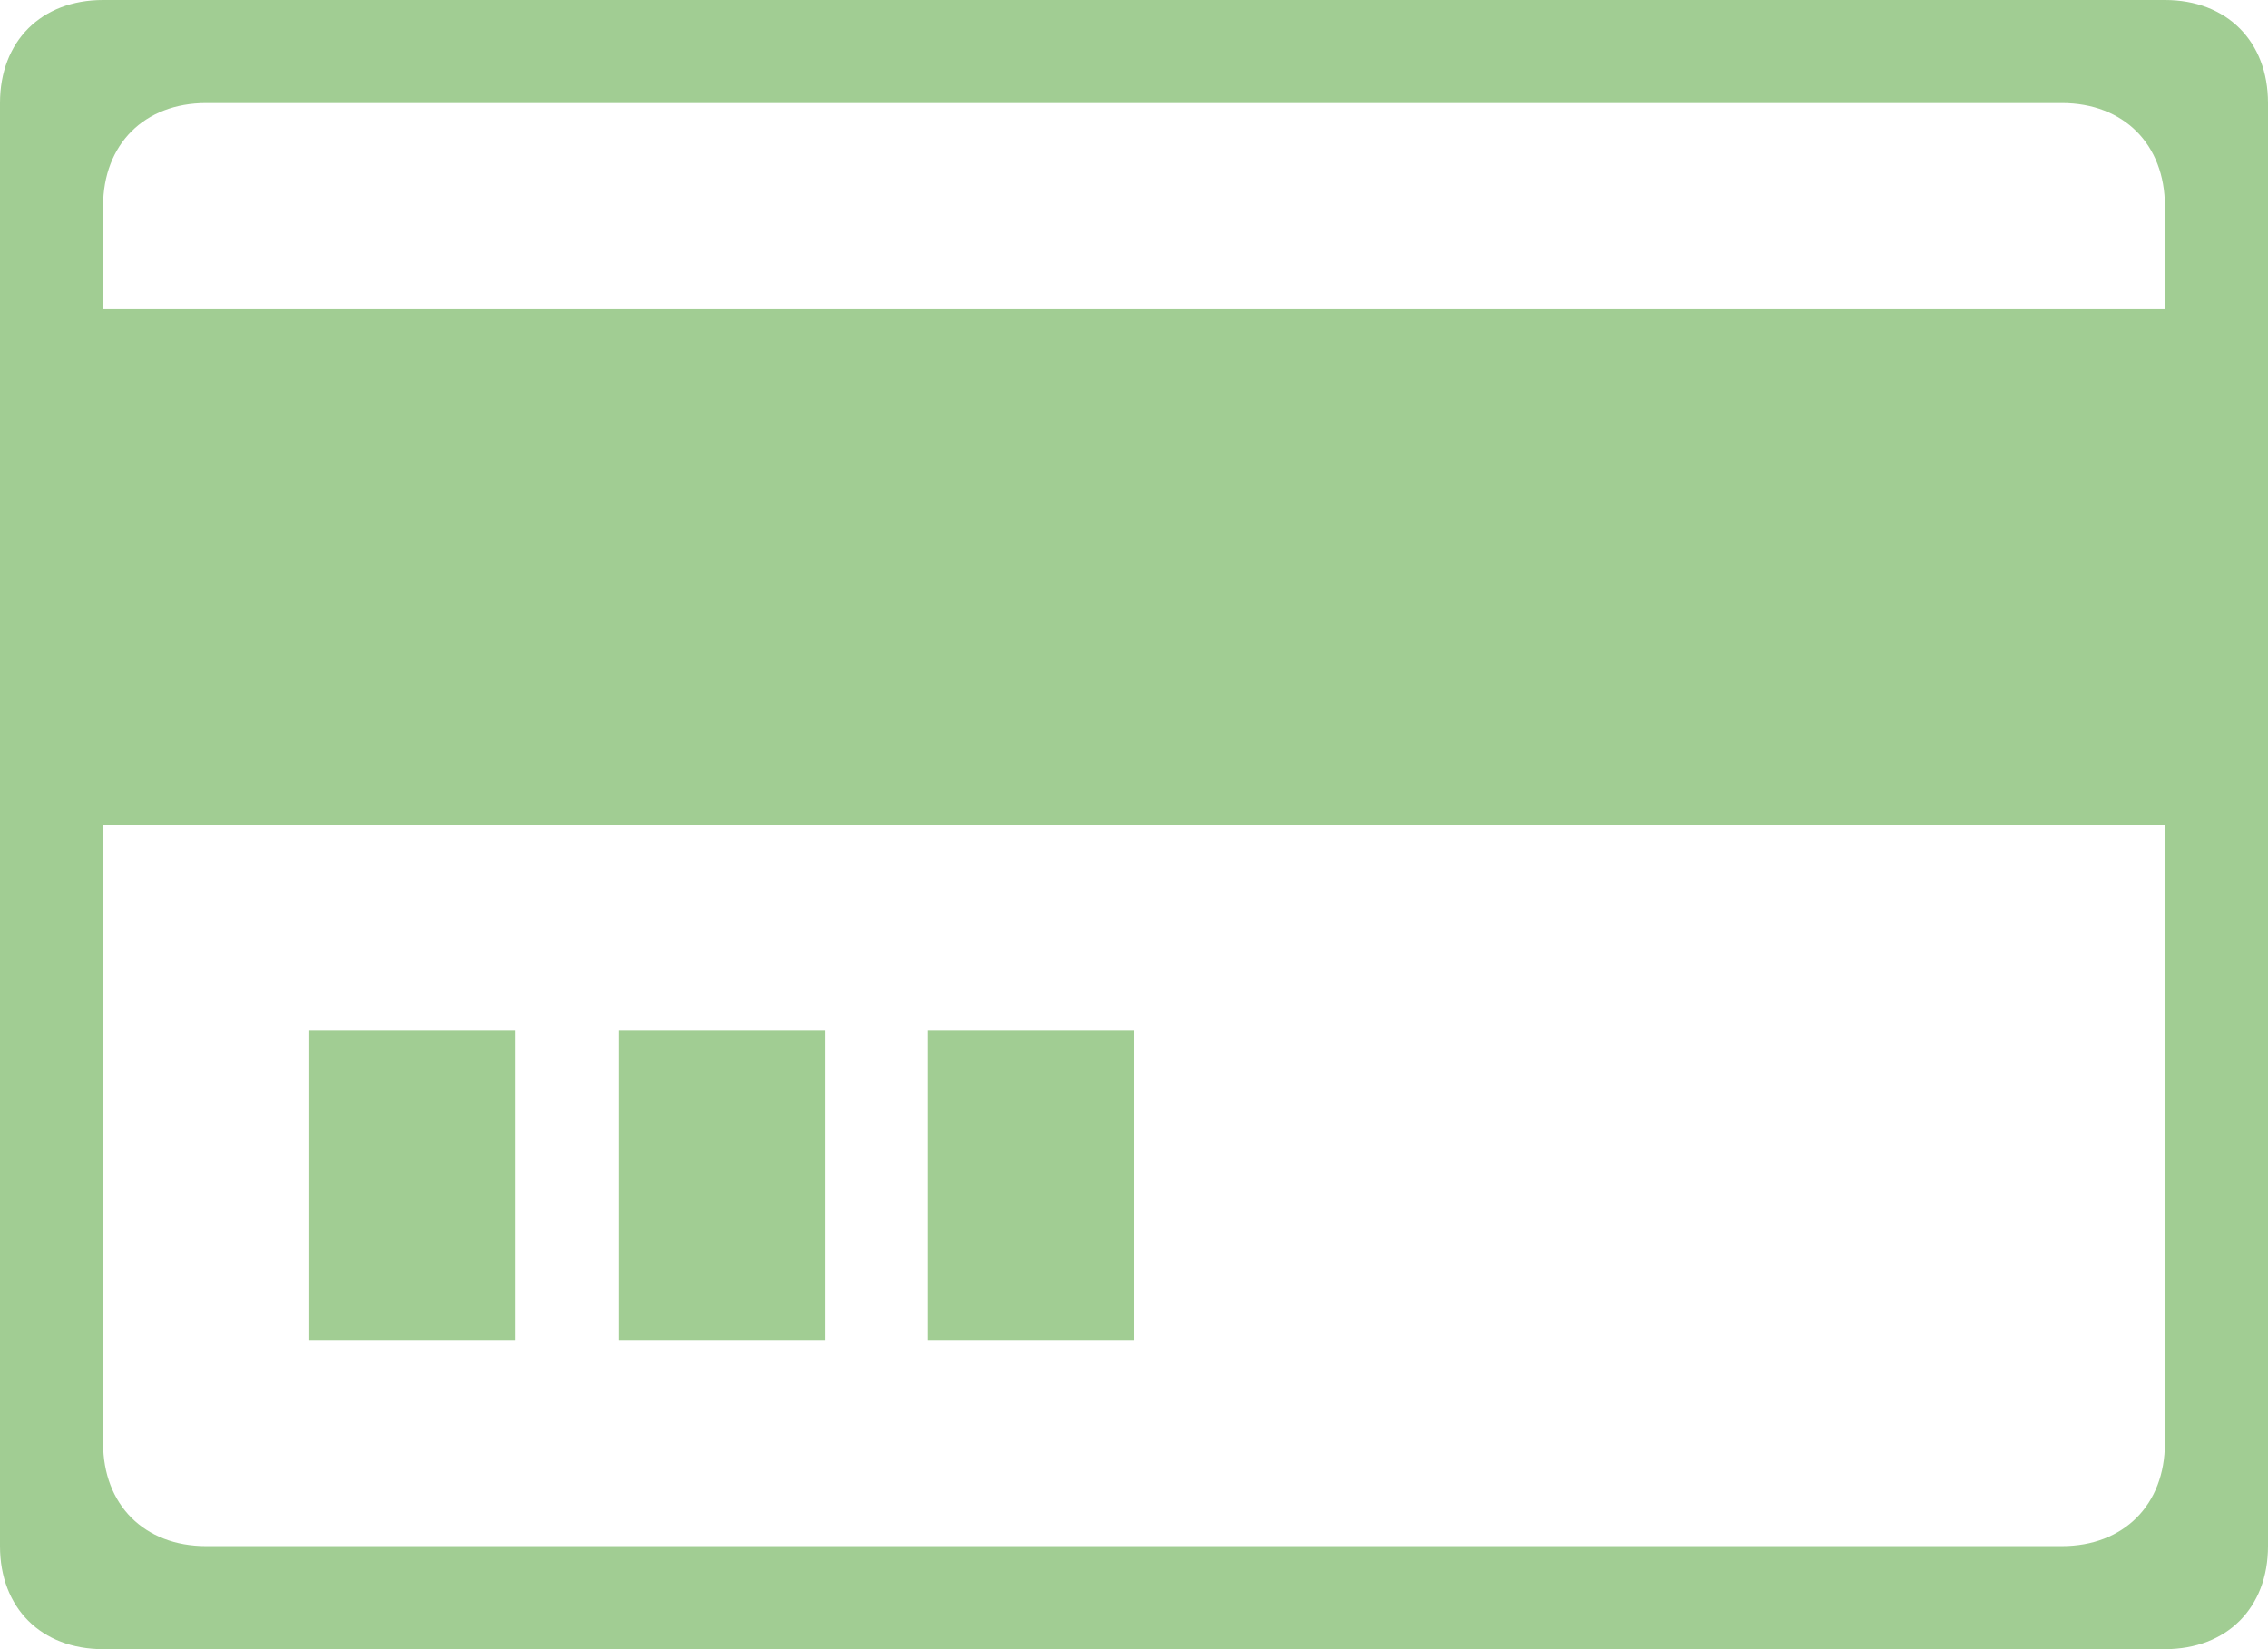 <?xml version="1.0" encoding="utf-8"?>
<!-- Generator: Adobe Illustrator 18.0.0, SVG Export Plug-In . SVG Version: 6.00 Build 0)  -->
<!DOCTYPE svg PUBLIC "-//W3C//DTD SVG 1.1//EN" "http://www.w3.org/Graphics/SVG/1.1/DTD/svg11.dtd">
<svg version="1.1" id="Layer_1" xmlns="http://www.w3.org/2000/svg" xmlns:xlink="http://www.w3.org/1999/xlink" x="0px" y="0px"
	 width="22px" height="16px" viewBox="0 0 22 16" enable-background="new 0 0 22 16" xml:space="preserve">
<path fill="#A1CD93" d="M21,0H1C0.4,0,0,0.4,0,1v2v5v7c0,0.6,0.4,1,1,1h20c0.6,0,1-0.4,1-1V8V3V1C22,0.4,21.6,0,21,0z M21,14
	c0,0.6-0.4,1-1,1H2c-0.6,0-1-0.4-1-1V8h20V14z M1,3V2c0-0.6,0.4-1,1-1h18c0.6,0,1,0.4,1,1v1H1z"/>
<rect x="3" y="10" fill="#A1CD93" width="2" height="3"/>
<rect x="6" y="10" fill="#A1CD93" width="2" height="3"/>
<rect x="9" y="10" fill="#A1CD93" width="2" height="3"/>
</svg>
